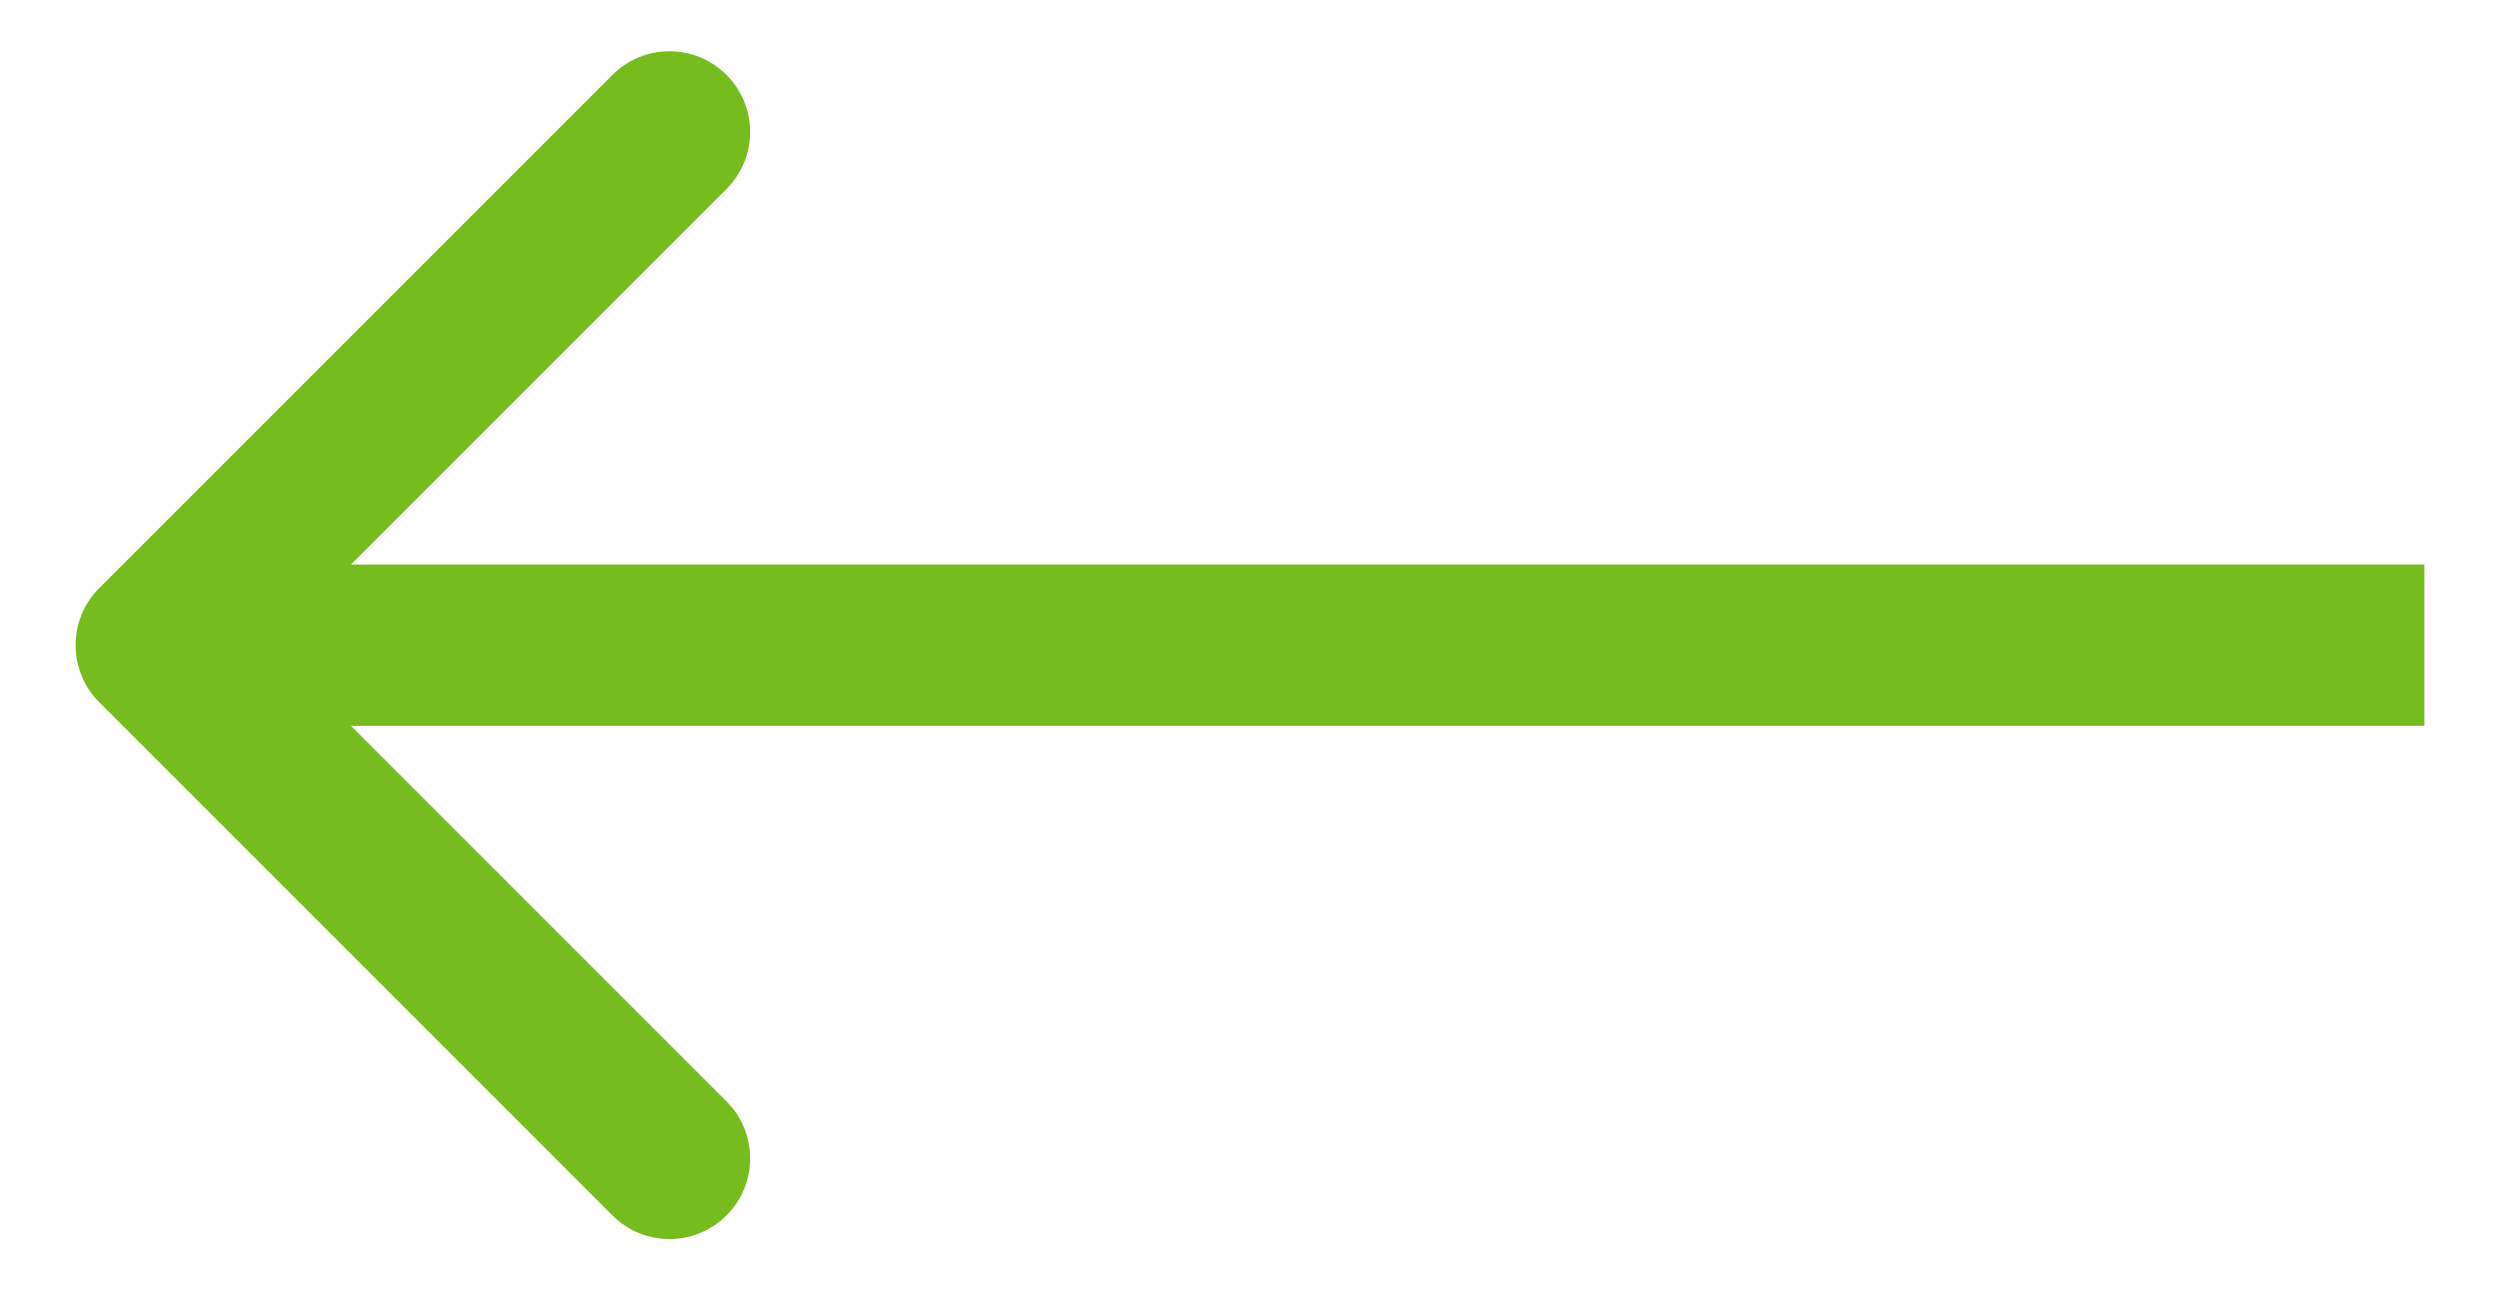 <svg width="31" height="16" viewBox="0 0 31 16" fill="none" xmlns="http://www.w3.org/2000/svg">
<path d="M1.23 7.293C0.84 7.683 0.84 8.317 1.23 8.707L7.594 15.071C7.985 15.462 8.618 15.462 9.009 15.071C9.399 14.681 9.399 14.047 9.009 13.657L3.352 8L9.009 2.343C9.399 1.953 9.399 1.319 9.009 0.929C8.618 0.538 7.985 0.538 7.594 0.929L1.23 7.293ZM30.062 7L1.937 7L1.937 9L30.062 9L30.062 7Z" fill="#77BC1F"/>
</svg>
